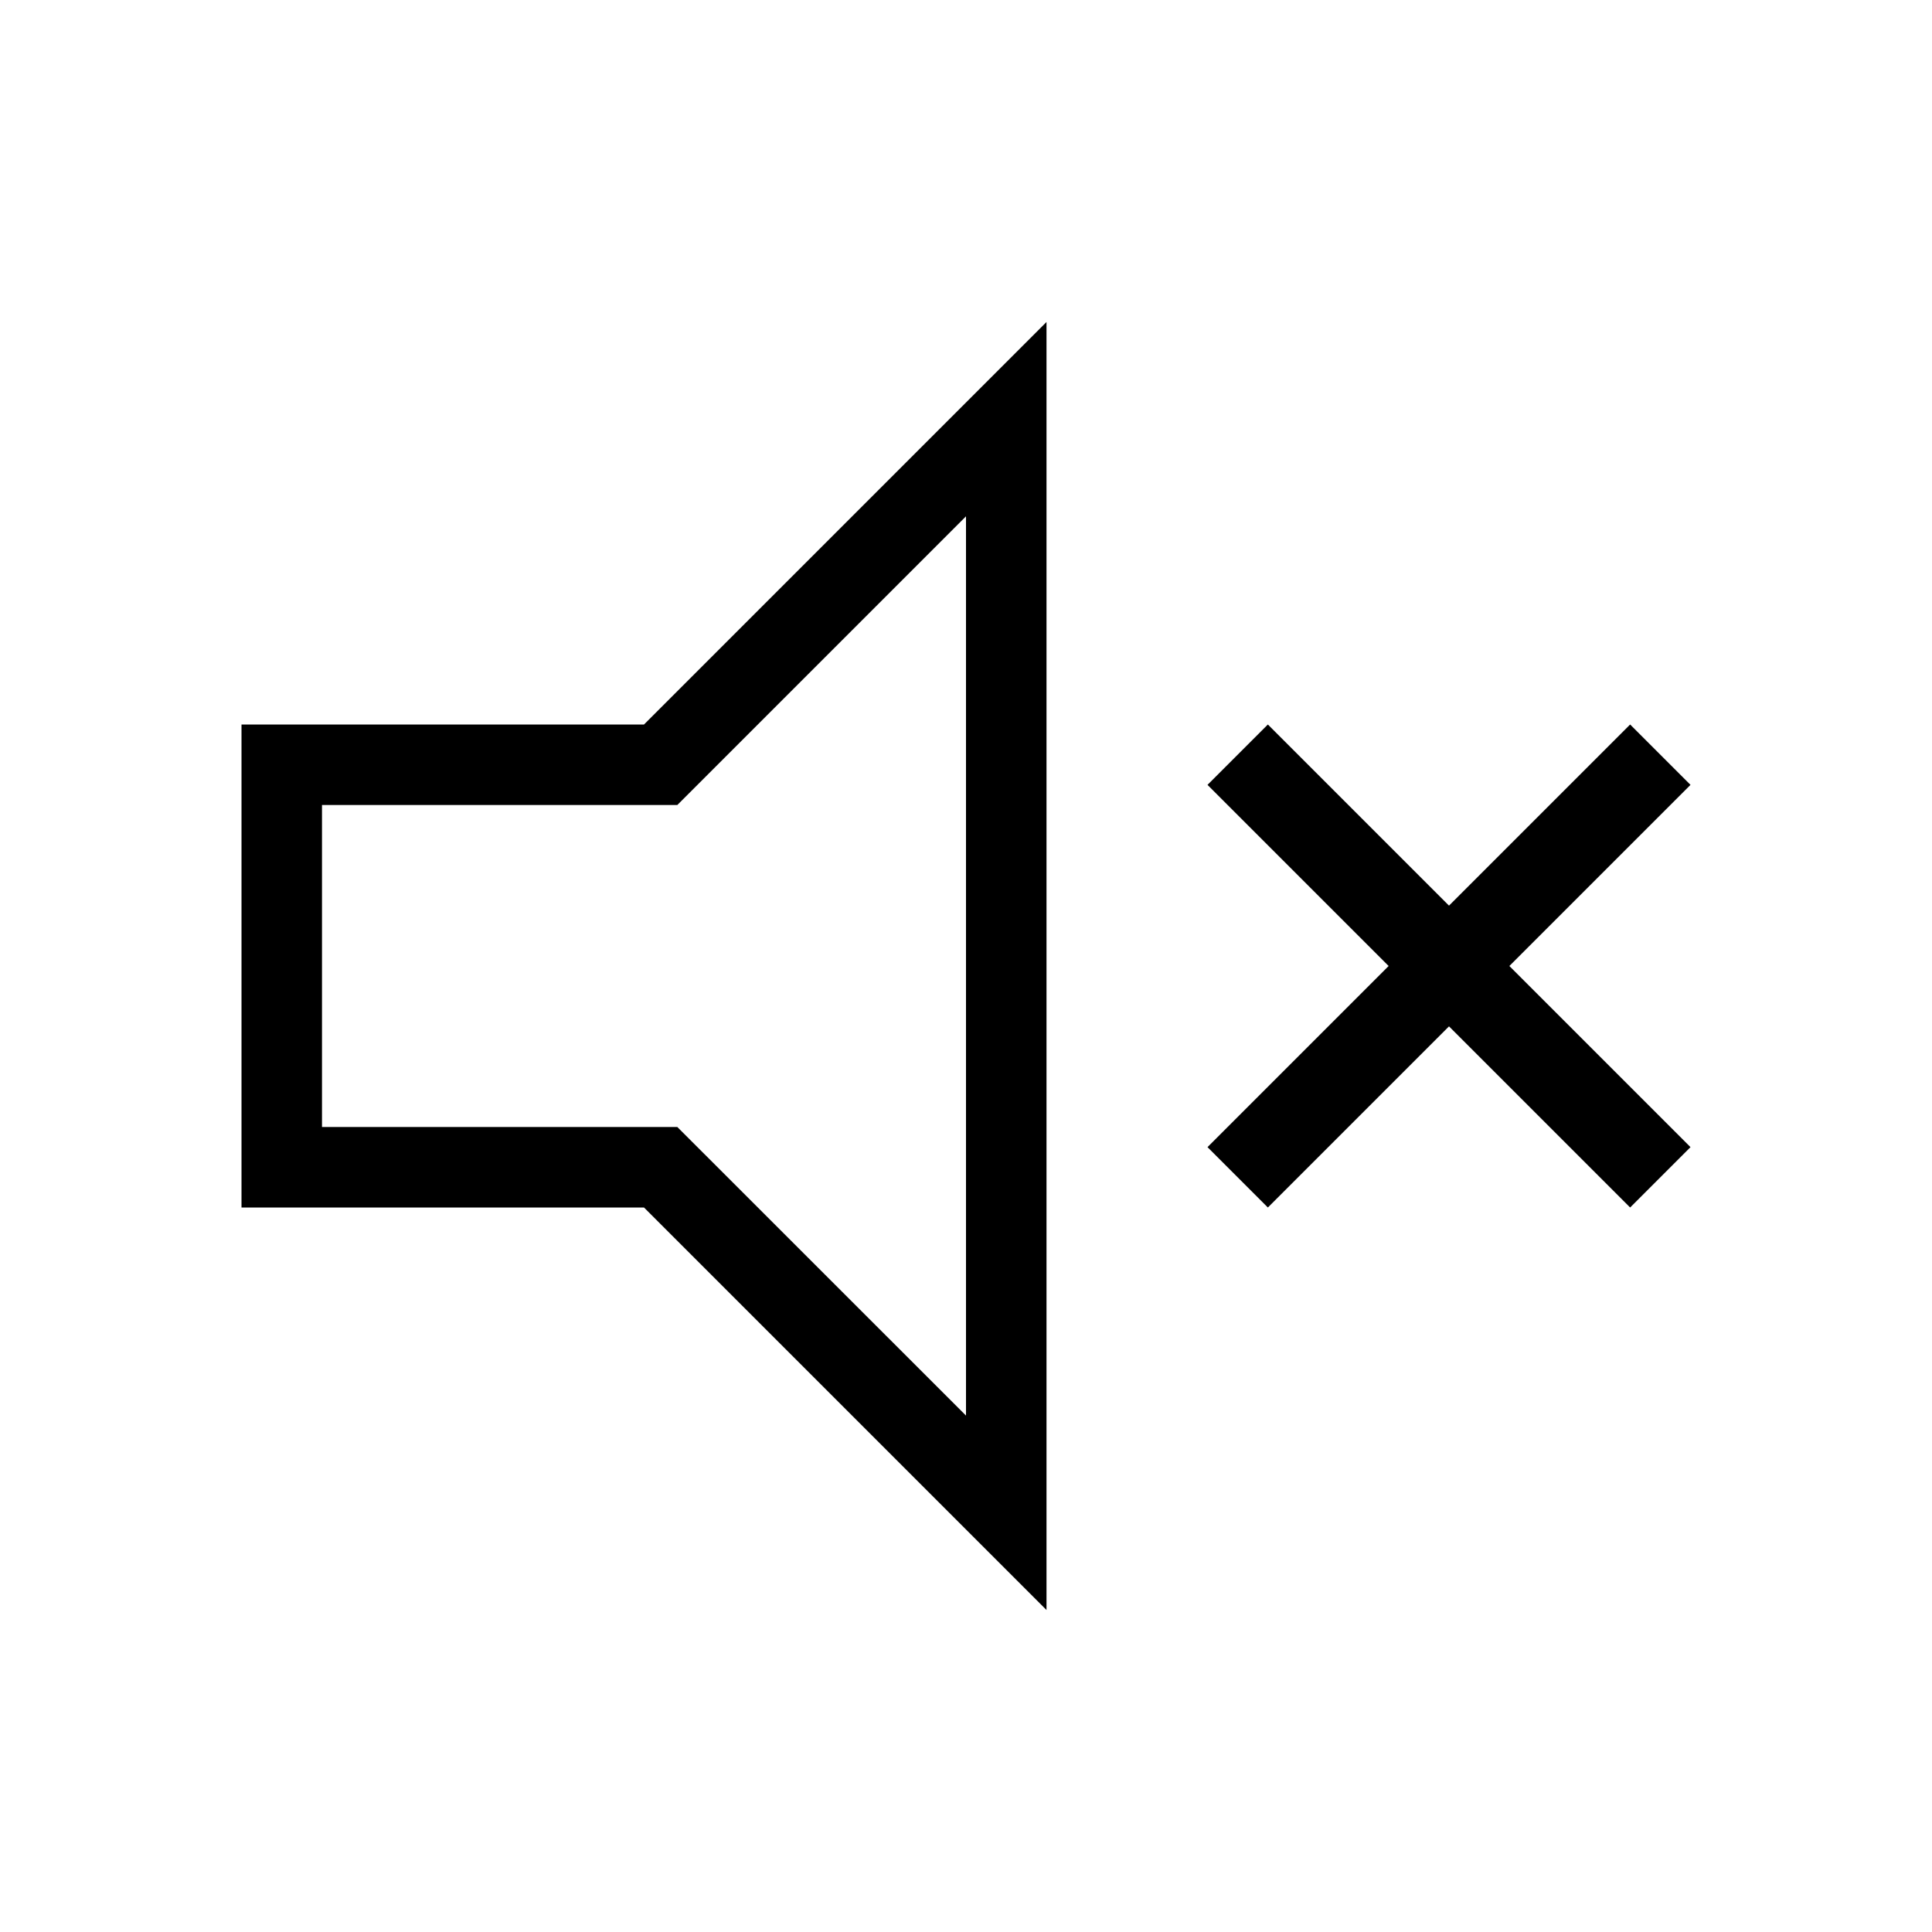<svg viewBox="0 0 24 24" xmlns="http://www.w3.org/2000/svg"><path d="m20.25 9 .75.75-2.25 2.25 2.25 2.25-.75.75-2.25-2.25-2.25 2.25-.75-.75 2.25-2.25-2.25-2.25.75-.75 2.25 2.25zm-7.25-5v16l-5-5h-5v-6h5zm-1 2.414-3.586 3.586h-4.414v4h4.414l3.586 3.585z"/></svg>